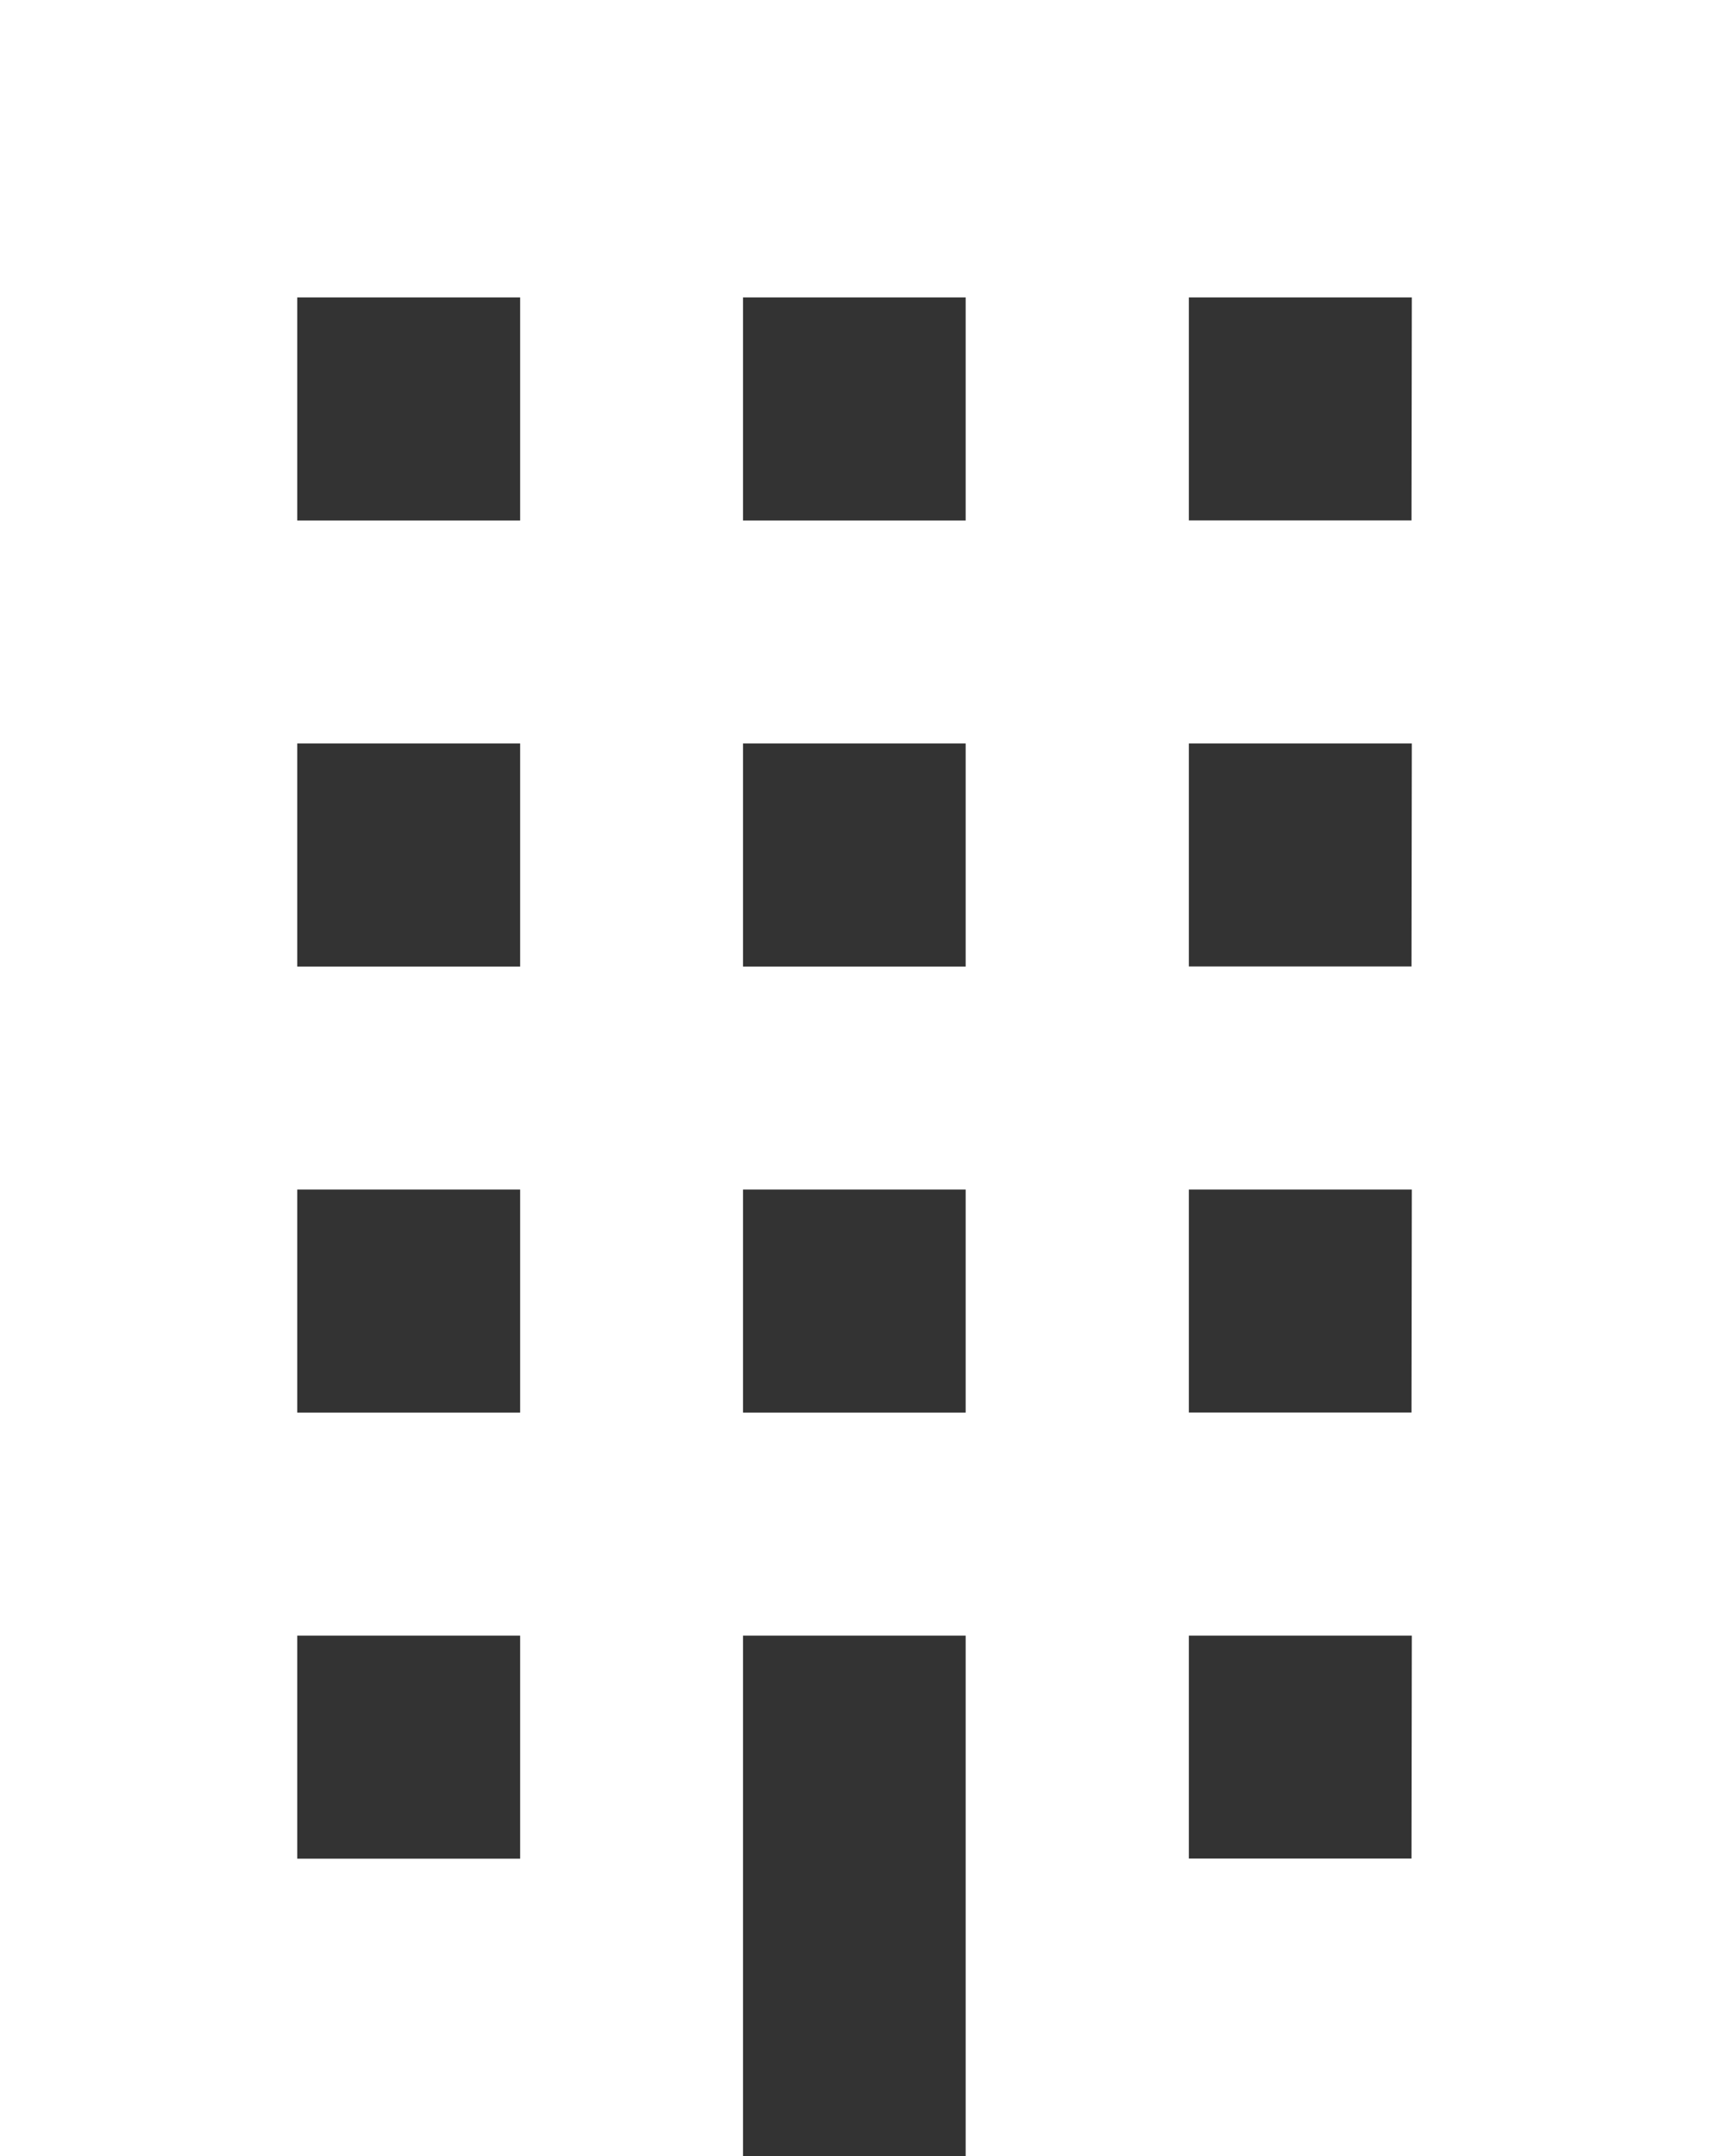 <svg xmlns="http://www.w3.org/2000/svg" viewBox="0 0 26.966 34">
  <rect x="0" y="0" width="26.966" height="34" fill="#333333" stroke="none"/>
  <defs>
    <style>
      .cls-1 {
        fill: #fff;
      }
    </style>
  </defs>
  <g id="シンボル_56_2" data-name="シンボル 56 – 2" transform="translate(-1570.638 38)">
    <g id="ビルアイコン7" transform="translate(1517.675 -38)">
      <path id="パス_1669" data-name="パス 1669" class="cls-1" d="M52.963,0V34H64.687V25.793H68.2V34H79.929V0ZM61.17,29.31H57.653V25.793H61.17Zm0-7.034H57.653V18.759H61.17Zm0-7.034H57.653V11.724H61.17Zm0-7.034H57.653V4.69H61.17ZM68.2,22.276H64.687V18.759H68.2Zm0-7.034H64.687V11.724H68.2Zm0-7.034H64.687V4.69H68.2Zm7.035,21.1H71.722V25.793h3.518Zm0-7.034H71.722V18.759h3.518Zm0-7.034H71.722V11.724h3.518Zm0-7.034H71.722V4.69h3.518Z" transform="translate(0)"/>
    </g>
  </g>
</svg>
